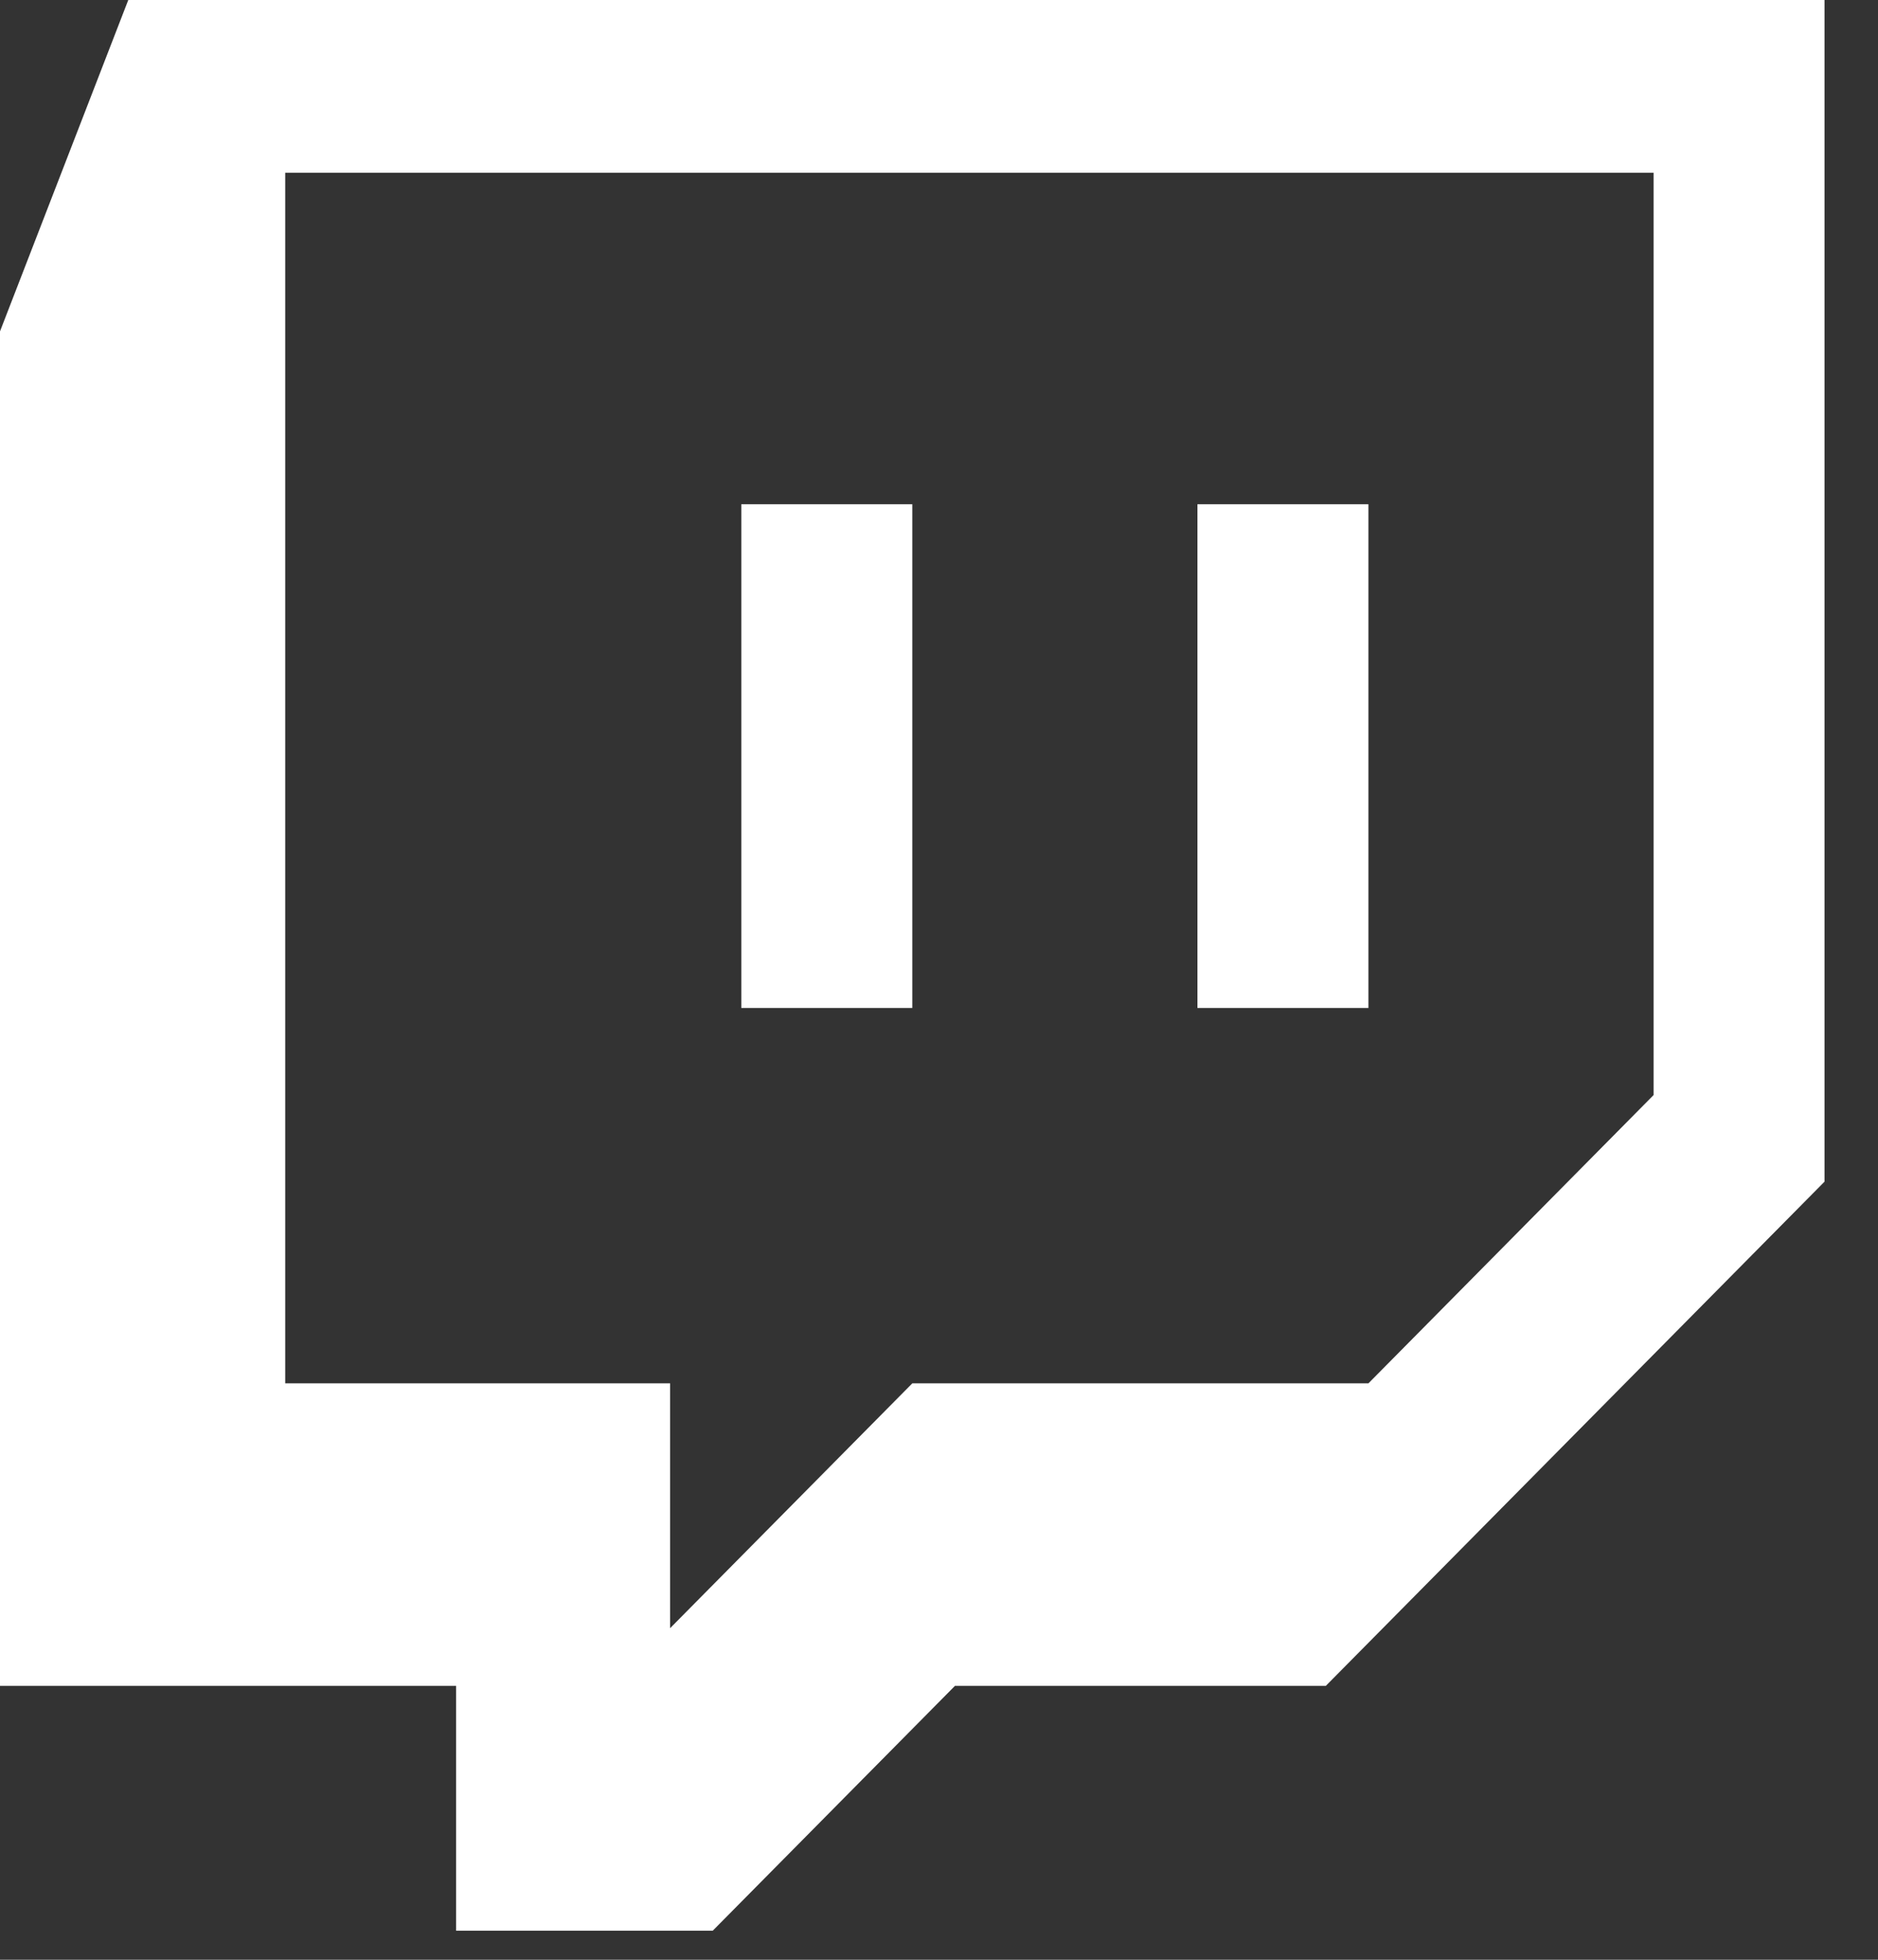<?xml version="1.0" encoding="UTF-8"?>
<svg width="23px" height="24px" viewBox="0 0 23 24" version="1.1" xmlns="http://www.w3.org/2000/svg" xmlns:xlink="http://www.w3.org/1999/xlink">
    <rect x="0" y="0" width="23" height="24" fill="#333333" stroke="none"/>
    <title>Icon/Social/Twitch</title>
    <g id="Symbols" stroke="none" stroke-width="1" fill="none" fill-rule="evenodd">
        <g id="Footer/Desktop" transform="translate(-1309, -40)" fill="#FFFFFF" fill-rule="nonzero">
            <g id="Icon/Social/Twitch" transform="translate(1309, 40)">
                <path d="M1.571,0 L0,4.058 L0,20.646 L5.586,20.646 L5.586,23.644 L8.729,23.644 L11.695,20.646 L16.237,20.646 L22.345,14.471 L22.345,0 L1.571,0 Z M20.252,13.41 L16.759,16.941 L11.173,16.941 L8.207,19.939 L8.207,16.941 L3.493,16.941 L3.493,2.116 L20.252,2.116 L20.252,13.41 Z M16.759,6.175 L16.759,12.344 L14.665,12.344 L14.665,6.175 L16.759,6.175 Z M11.173,6.175 L11.173,12.344 L9.079,12.344 L9.079,6.175 L11.173,6.175 Z" id="Shape"></path>
            </g>
        </g>
    </g>
</svg>